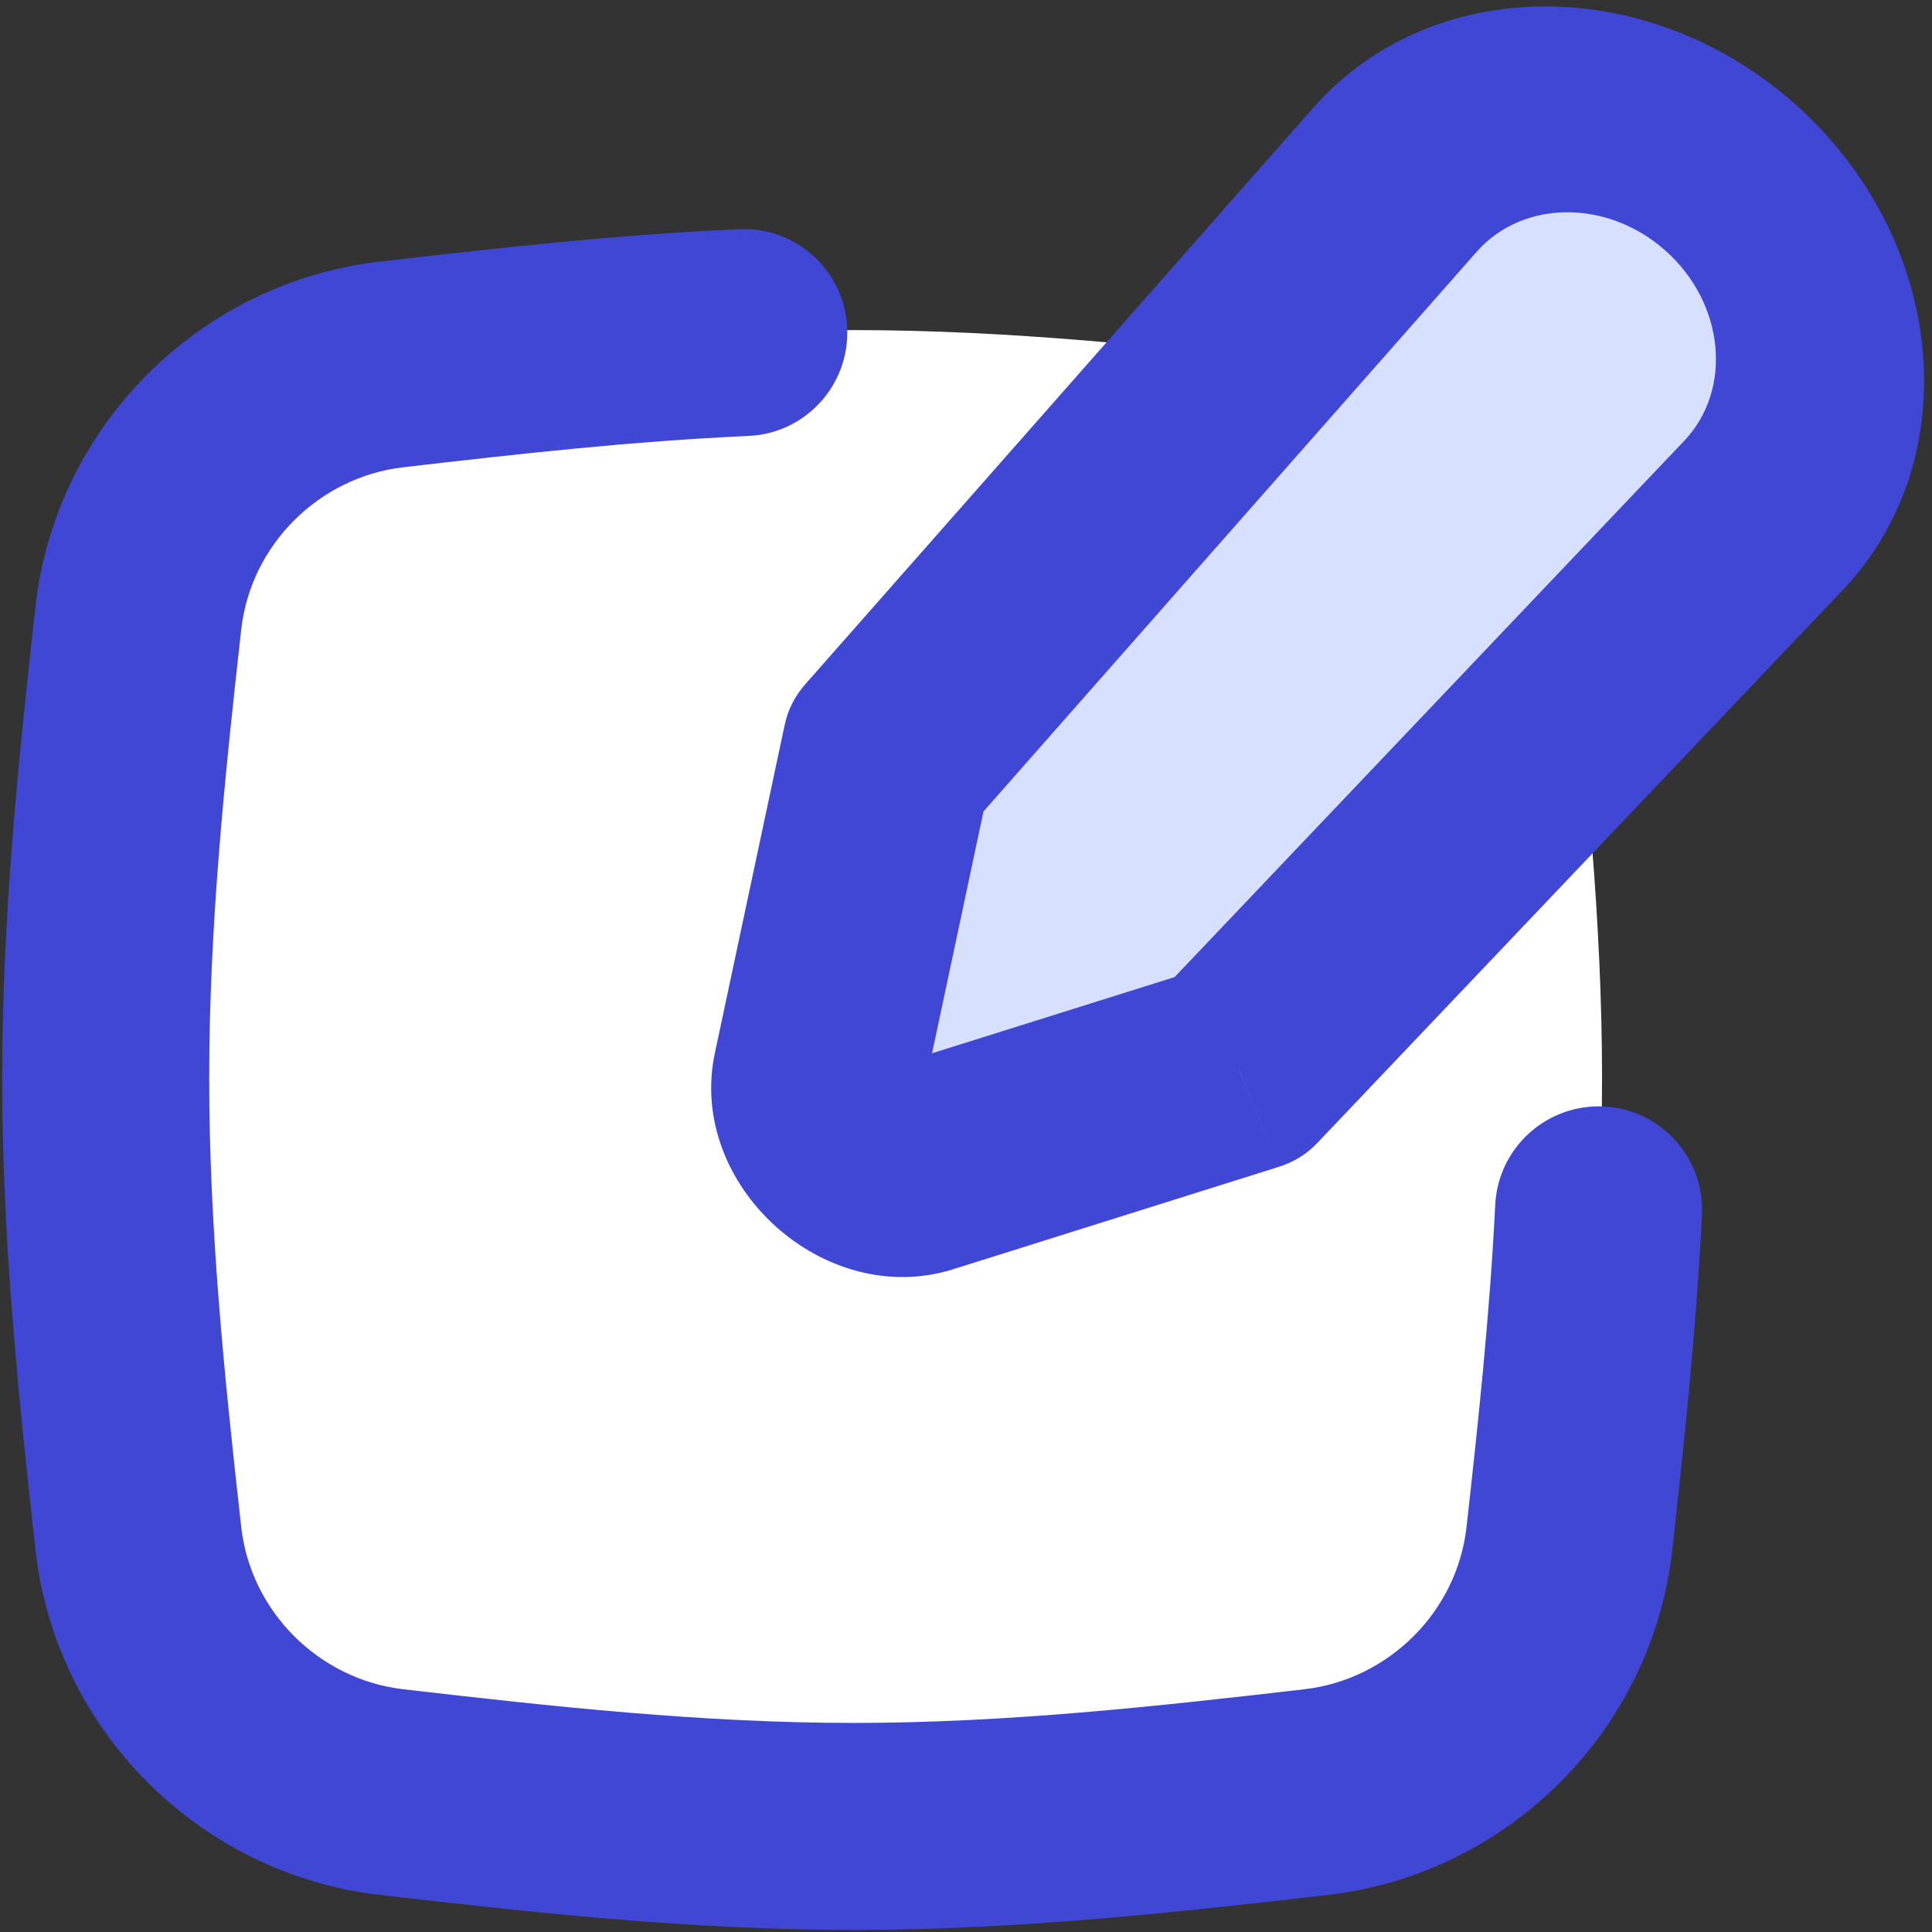 <svg width="14" height="14" viewBox="0 0 14 14" fill="none" xmlns="http://www.w3.org/2000/svg">
<rect x="0" y="0" width="14" height="14" fill="#333333" stroke="none"/>
<path d="M1.002 11.148C1.11 12.108 1.877 12.875 2.837 12.986C3.921 13.111 5.041 13.235 6.187 13.235C7.334 13.235 8.454 13.111 9.538 12.986C10.498 12.875 11.265 12.108 11.372 11.148C11.493 10.069 11.609 8.954 11.609 7.813C11.609 6.673 11.493 5.558 11.372 4.479C11.265 3.519 10.498 2.752 9.538 2.641C8.454 2.515 7.334 2.392 6.187 2.392C5.041 2.392 3.921 2.515 2.837 2.641C1.877 2.752 1.11 3.519 1.002 4.479C0.882 5.558 0.766 6.673 0.766 7.813C0.766 8.954 0.882 10.069 1.002 11.148Z" fill="white"/>
<path d="M5.424 3.159C5.837 3.141 6.158 2.79 6.139 2.376C6.121 1.963 5.77 1.642 5.356 1.661L5.424 3.159ZM12.333 8.805C12.354 8.391 12.036 8.039 11.622 8.018C11.208 7.998 10.856 8.316 10.835 8.73L12.333 8.805ZM2.837 2.641L2.923 3.386L2.837 2.641ZM2.837 12.986L2.75 13.731L2.837 12.986ZM6.187 12.485C5.09 12.485 4.01 12.367 2.923 12.241L2.75 13.731C3.832 13.856 4.992 13.985 6.187 13.985V12.485ZM9.452 12.241C8.365 12.367 7.285 12.485 6.187 12.485V13.985C7.382 13.985 8.543 13.856 9.624 13.731L9.452 12.241ZM0.257 4.395C0.137 5.474 0.016 6.626 0.016 7.813H1.516C1.516 6.719 1.627 5.642 1.748 4.562L0.257 4.395ZM0.016 7.813C0.016 9 0.137 10.153 0.257 11.231L1.748 11.065C1.627 9.985 1.516 8.908 1.516 7.813H0.016ZM2.923 3.386C3.755 3.289 4.584 3.197 5.424 3.159L5.356 1.661C4.457 1.701 3.581 1.8 2.75 1.896L2.923 3.386ZM12.118 11.231C12.204 10.455 12.291 9.64 12.333 8.805L10.835 8.73C10.796 9.514 10.714 10.289 10.627 11.065L12.118 11.231ZM1.748 4.562C1.816 3.951 2.309 3.457 2.923 3.386L2.75 1.896C1.446 2.047 0.403 3.087 0.257 4.395L1.748 4.562ZM9.624 13.731C10.929 13.58 11.972 12.54 12.118 11.231L10.627 11.065C10.559 11.676 10.066 12.17 9.452 12.241L9.624 13.731ZM2.923 12.241C2.309 12.17 1.816 11.676 1.748 11.065L0.257 11.231C0.403 12.54 1.446 13.58 2.75 13.731L2.923 12.241Z" fill="#4147D5"/>
<path d="M10.108 1.303L6.424 5.484L5.919 7.858C5.838 8.24 6.236 8.602 6.609 8.484L8.972 7.742L12.778 3.737C13.41 3.072 13.3 1.959 12.534 1.282C11.787 0.621 10.701 0.63 10.108 1.303Z" fill="#D7E0FF"/>
<path d="M6.424 5.484L5.833 4.961C5.759 5.045 5.708 5.146 5.685 5.258L6.424 5.484ZM10.108 1.303L10.7 1.825L10.7 1.825L10.108 1.303ZM12.778 3.737L13.352 4.277L12.778 3.737ZM8.972 7.742L9.268 8.455C9.375 8.421 9.471 8.362 9.546 8.282L8.972 7.742ZM6.609 8.484L6.313 7.771L6.313 7.771L6.609 8.484ZM5.919 7.858L5.18 7.632L5.18 7.632L5.919 7.858ZM12.534 1.282L12.066 1.814L12.534 1.282ZM7.015 6.007L10.7 1.825L9.517 0.78L5.833 4.961L7.015 6.007ZM12.203 3.196L8.397 7.201L9.546 8.282L13.352 4.277L12.203 3.196ZM8.675 7.029L6.313 7.771L6.905 9.198L9.268 8.455L8.675 7.029ZM6.658 8.084L7.163 5.71L5.685 5.258L5.18 7.632L6.658 8.084ZM6.313 7.771C6.499 7.713 6.698 7.894 6.658 8.084L5.18 7.632C4.977 8.587 5.972 9.491 6.905 9.198L6.313 7.771ZM13.352 4.277C14.261 3.321 14.102 1.723 13.003 0.75L12.066 1.814C12.497 2.195 12.559 2.822 12.203 3.196L13.352 4.277ZM10.7 1.825C11.033 1.447 11.645 1.442 12.066 1.814L13.003 0.75C11.929 -0.199 10.369 -0.186 9.517 0.78L10.7 1.825Z" fill="#4147D5"/>
</svg>
